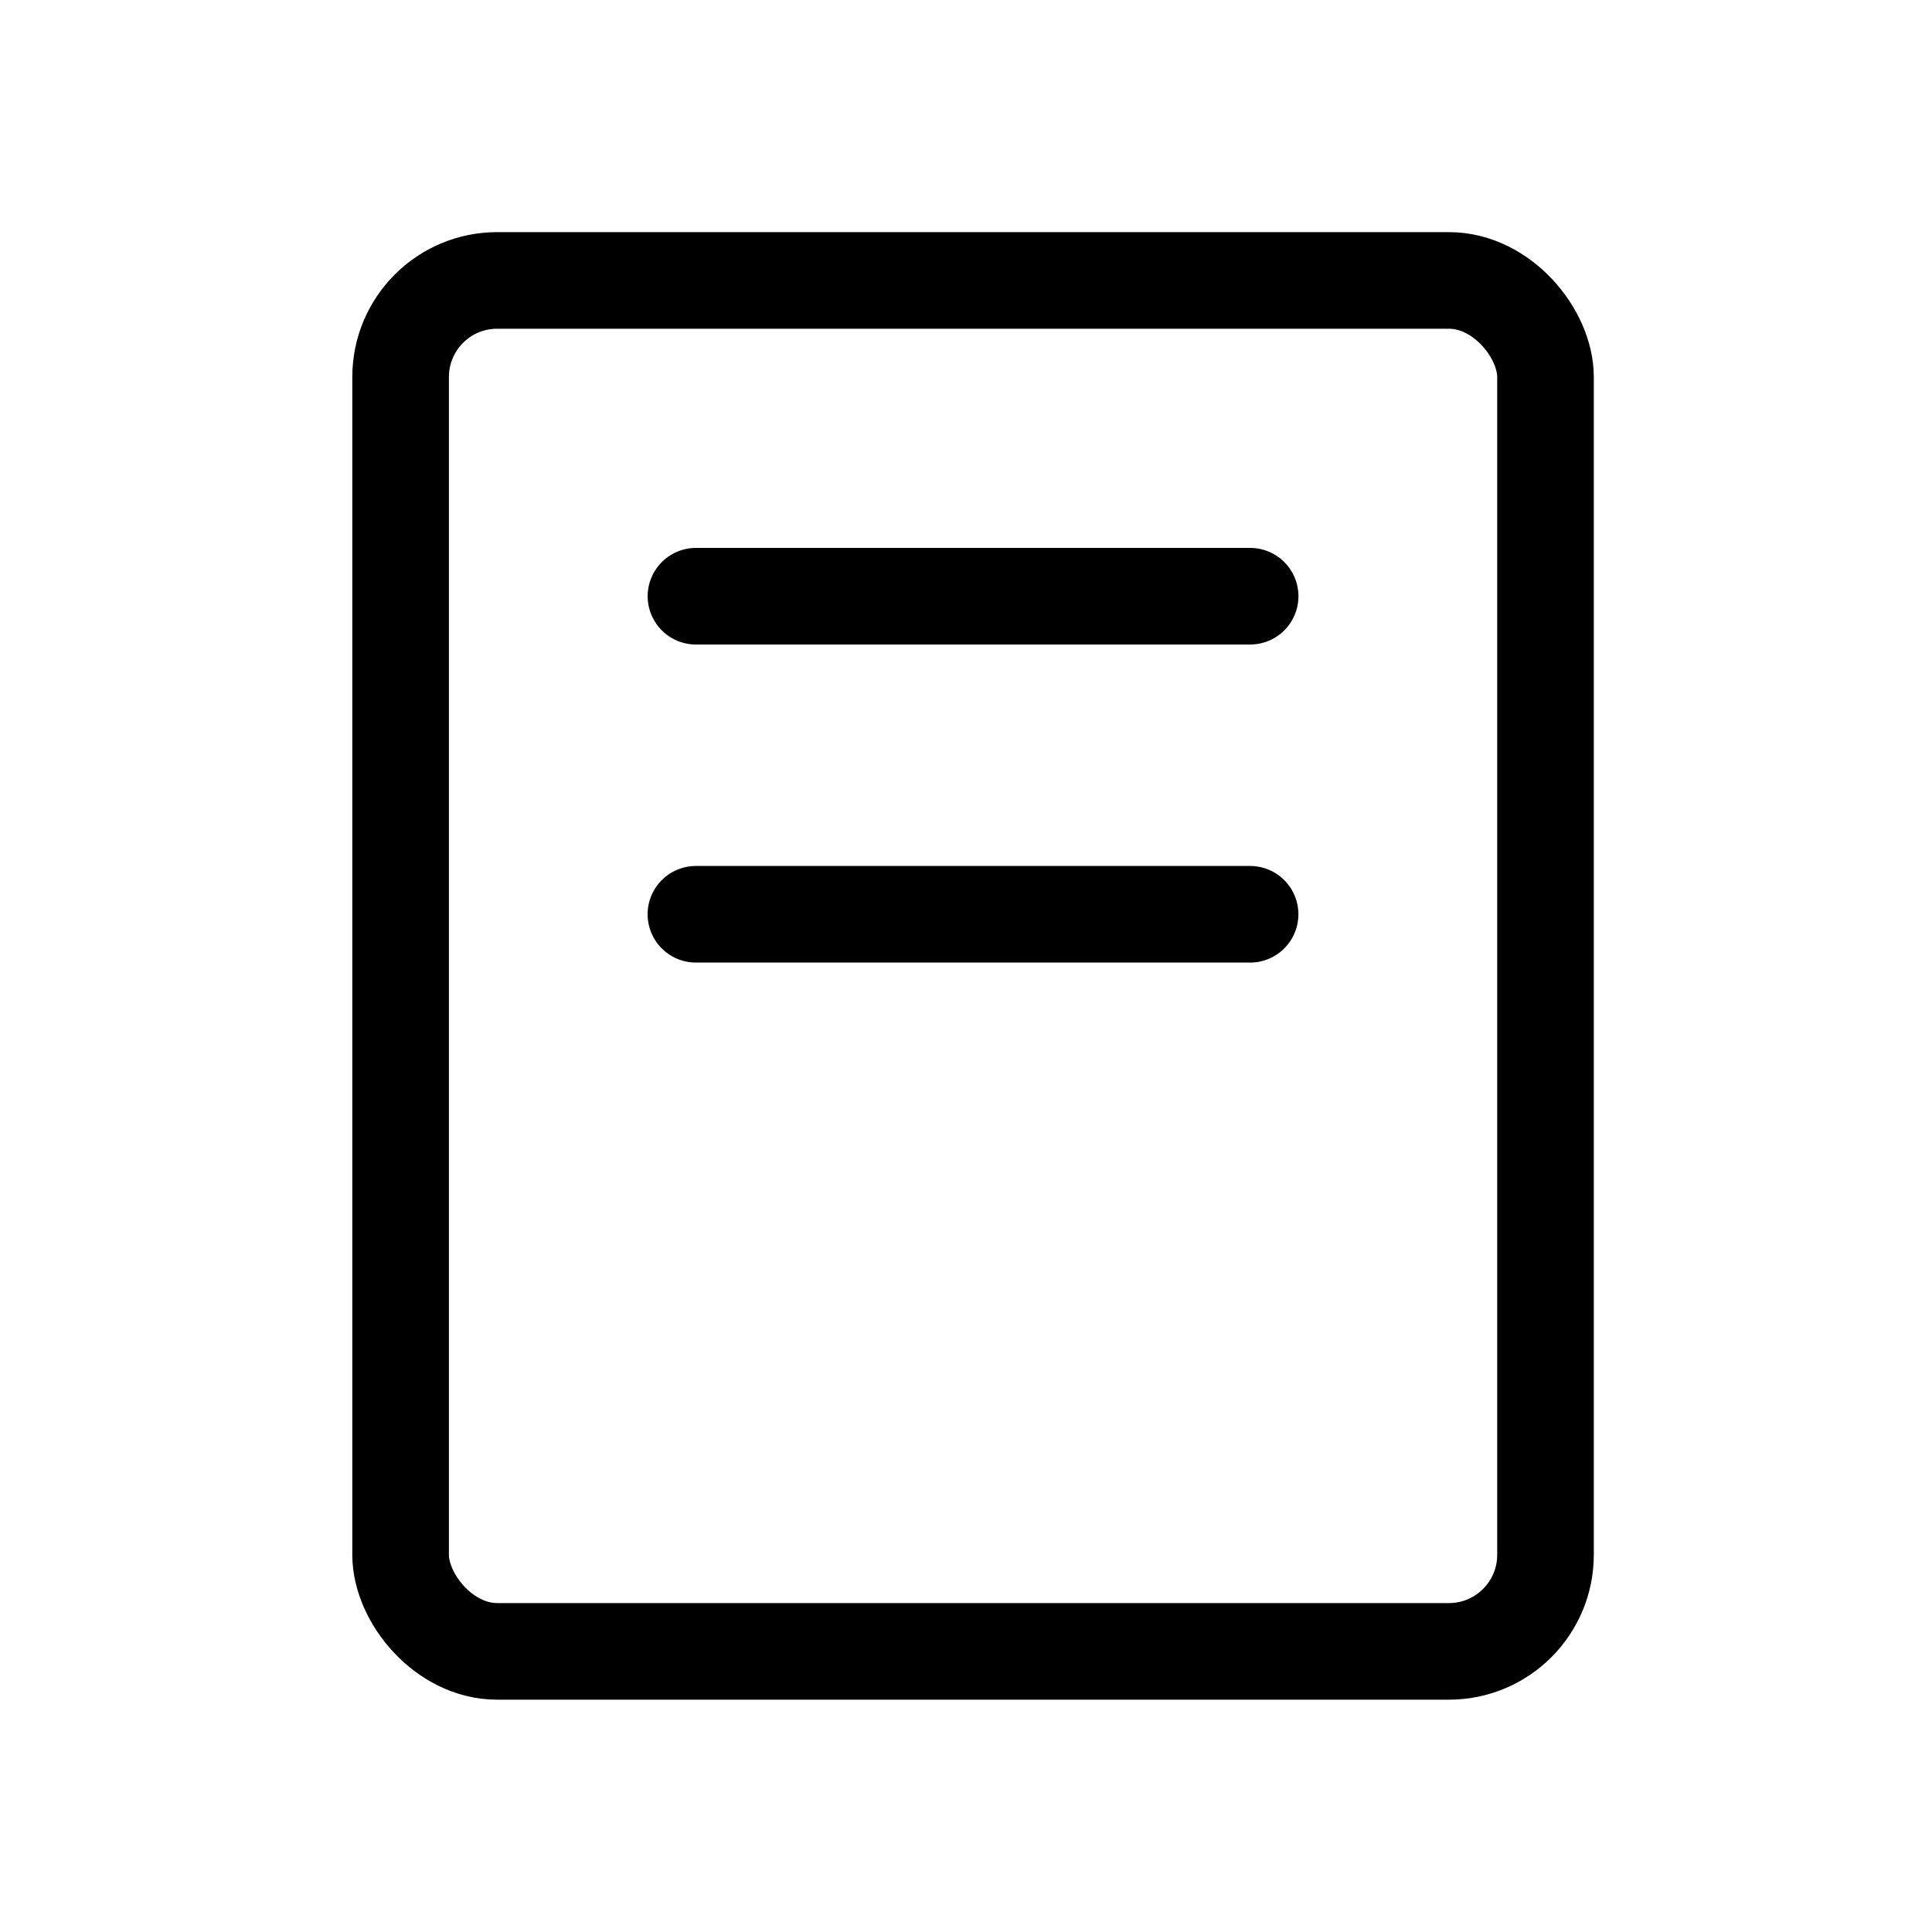 <svg xmlns="http://www.w3.org/2000/svg" width="40" height="40" viewBox="0 0 40 40">
  <g id="icon" transform="translate(0 0)">
    <g id="그룹_2" data-name="그룹 2" transform="translate(8.294 5.806)">
      <g id="그룹_458918" data-name="그룹 458918" transform="translate(0)">
        <rect id="사각형_1" data-name="사각형 1" width="23.704" height="28.384" rx="2" fill="none" stroke="#000" stroke-linecap="round" stroke-linejoin="round" stroke-width="2"/>
        <line id="선_3" data-name="선 3" x2="11.474" transform="translate(6.115 6.538)" fill="none" stroke="#000" stroke-linecap="round" stroke-linejoin="round" stroke-width="2"/>
        <line id="선_127136" data-name="선 127136" x2="11.474" transform="translate(6.114 13.123)" fill="none" stroke="#000" stroke-linecap="round" stroke-linejoin="round" stroke-width="2"/>
      </g>
    </g>
    <rect id="사각형_2" data-name="사각형 2" width="40" height="40" rx="1" transform="translate(0 0)" fill="none"/>
  </g>
</svg>
